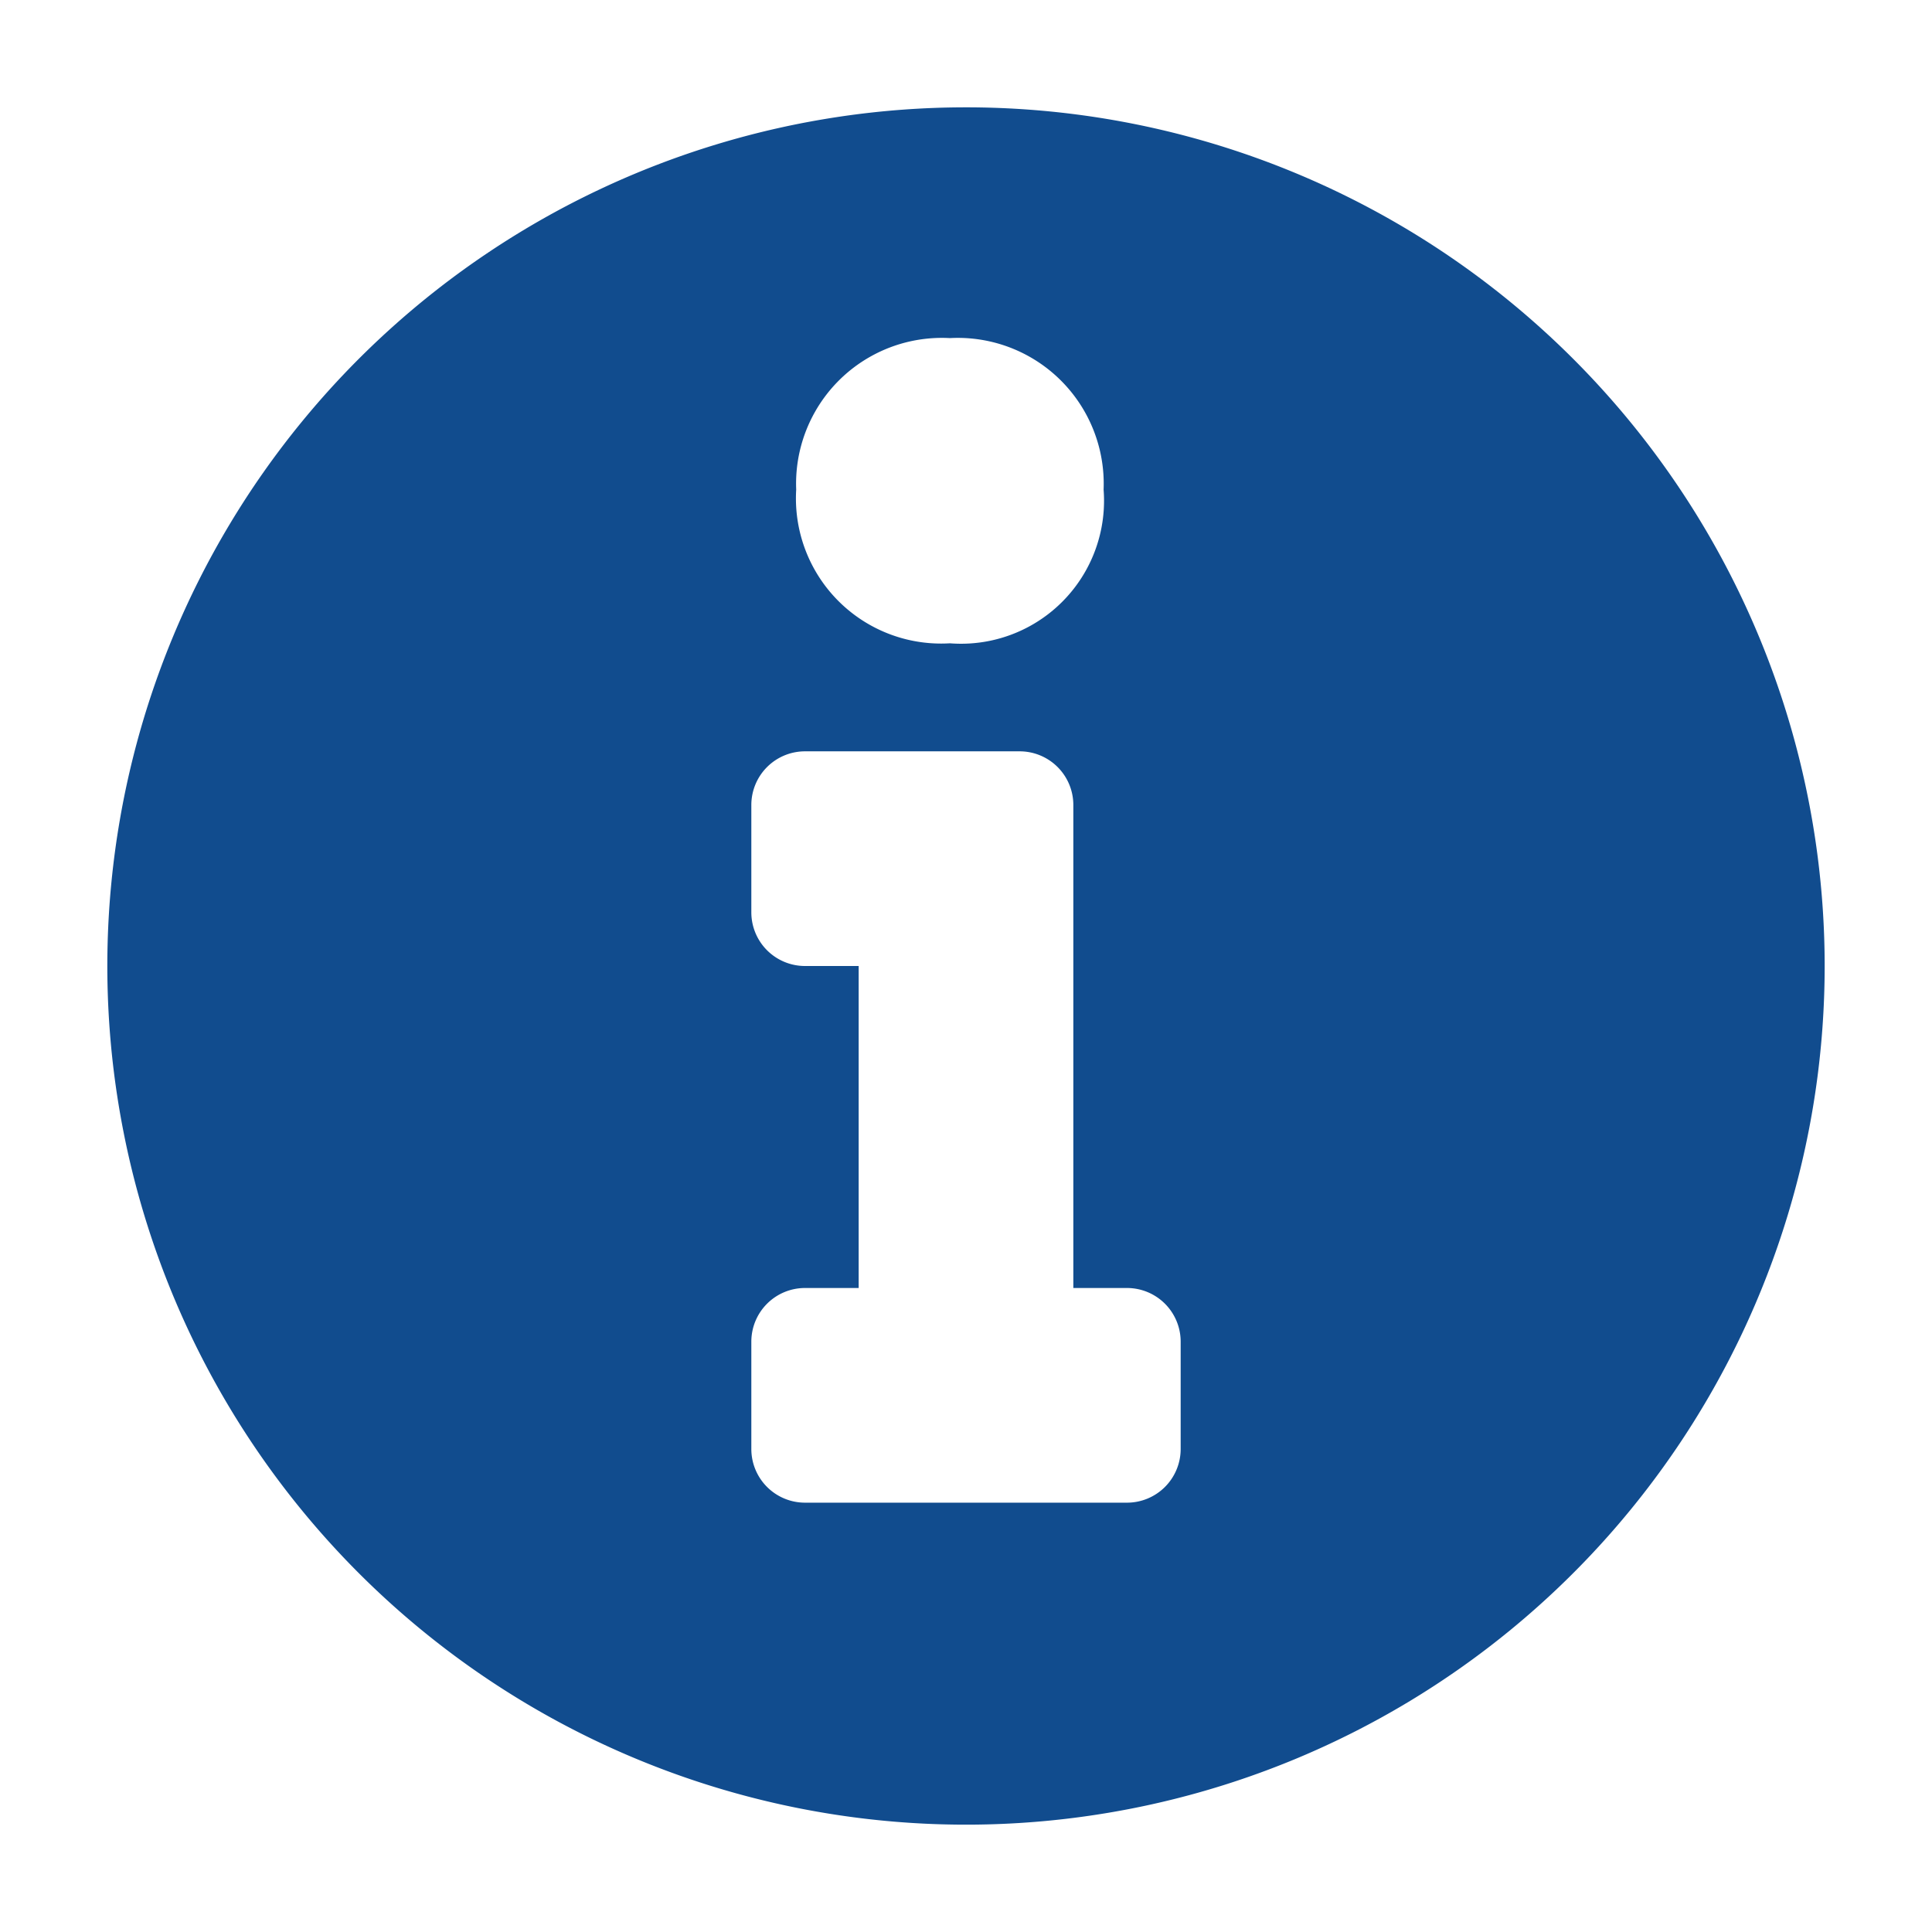 <?xml version="1.0" encoding="UTF-8"?>
<svg xmlns="http://www.w3.org/2000/svg" onmouseup="{ if(window.parent.document.onmouseup) window.parent.document.onmouseup(arguments[0]);}" inkscape:version="1.0.1 (3bc2e813f5, 2020-09-07)" sodipodi:docname="Info.svg" version="1.1" width="36" viewBox="0 0 36 36" id="S_Info_18_N_2x" height="36" data-name="S_Info_18_N@2x" xmlns:inkscape="http://www.inkscape.org/namespaces/inkscape" xmlns:sodipodi="http://sodipodi.sourceforge.net/DTD/sodipodi-0.dtd" xmlns:svg="http://www.w3.org/2000/svg" xmlns:rdf="http://www.w3.org/1999/02/22-rdf-syntax-ns#" xmlns:cc="http://creativecommons.org/ns#" xmlns:dc="http://purl.org/dc/elements/1.1/"><sodipodi:namedview inkscape:current-layer="S_Info_18_N_2x" inkscape:window-maximized="0" inkscape:window-y="0" inkscape:window-x="0" inkscape:cy="18" inkscape:cx="18" inkscape:zoom="20.416667" showgrid="false" id="namedview9" inkscape:window-height="1044" inkscape:window-width="1448" inkscape:pageshadow="2" inkscape:pageopacity="0" guidetolerance="10" gridtolerance="10" objecttolerance="10" borderopacity="1" bordercolor="#666666" pagecolor="#ffffff"/><defs id="defs4"><style id="style2">
      .fill {
        fill: #707070;
      }

      
    </style></defs><path data-cppathid="10000" style="fill:#114c8e;fill-opacity:1" id="path6" d="M18,2A16,16,0,1,0,34,18,16,16,0,0,0,18,2Zm-.3,4.3a2.718,2.718,0,0,1,2.864,2.824A2.664,2.664,0,0,1,17.7,11.987a2.705,2.705,0,0,1-2.864-2.864A2.717,2.717,0,0,1,17.7,6.3ZM22,27a1,1,0,0,1-1,1H15a1,1,0,0,1-1-1V25a1,1,0,0,1,1-1h1V18H15a1,1,0,0,1-1-1V15a1,1,0,0,1,1-1h4a1,1,0,0,1,1,1v9h1a1,1,0,0,1,1,1Z" class="fill"/></svg>